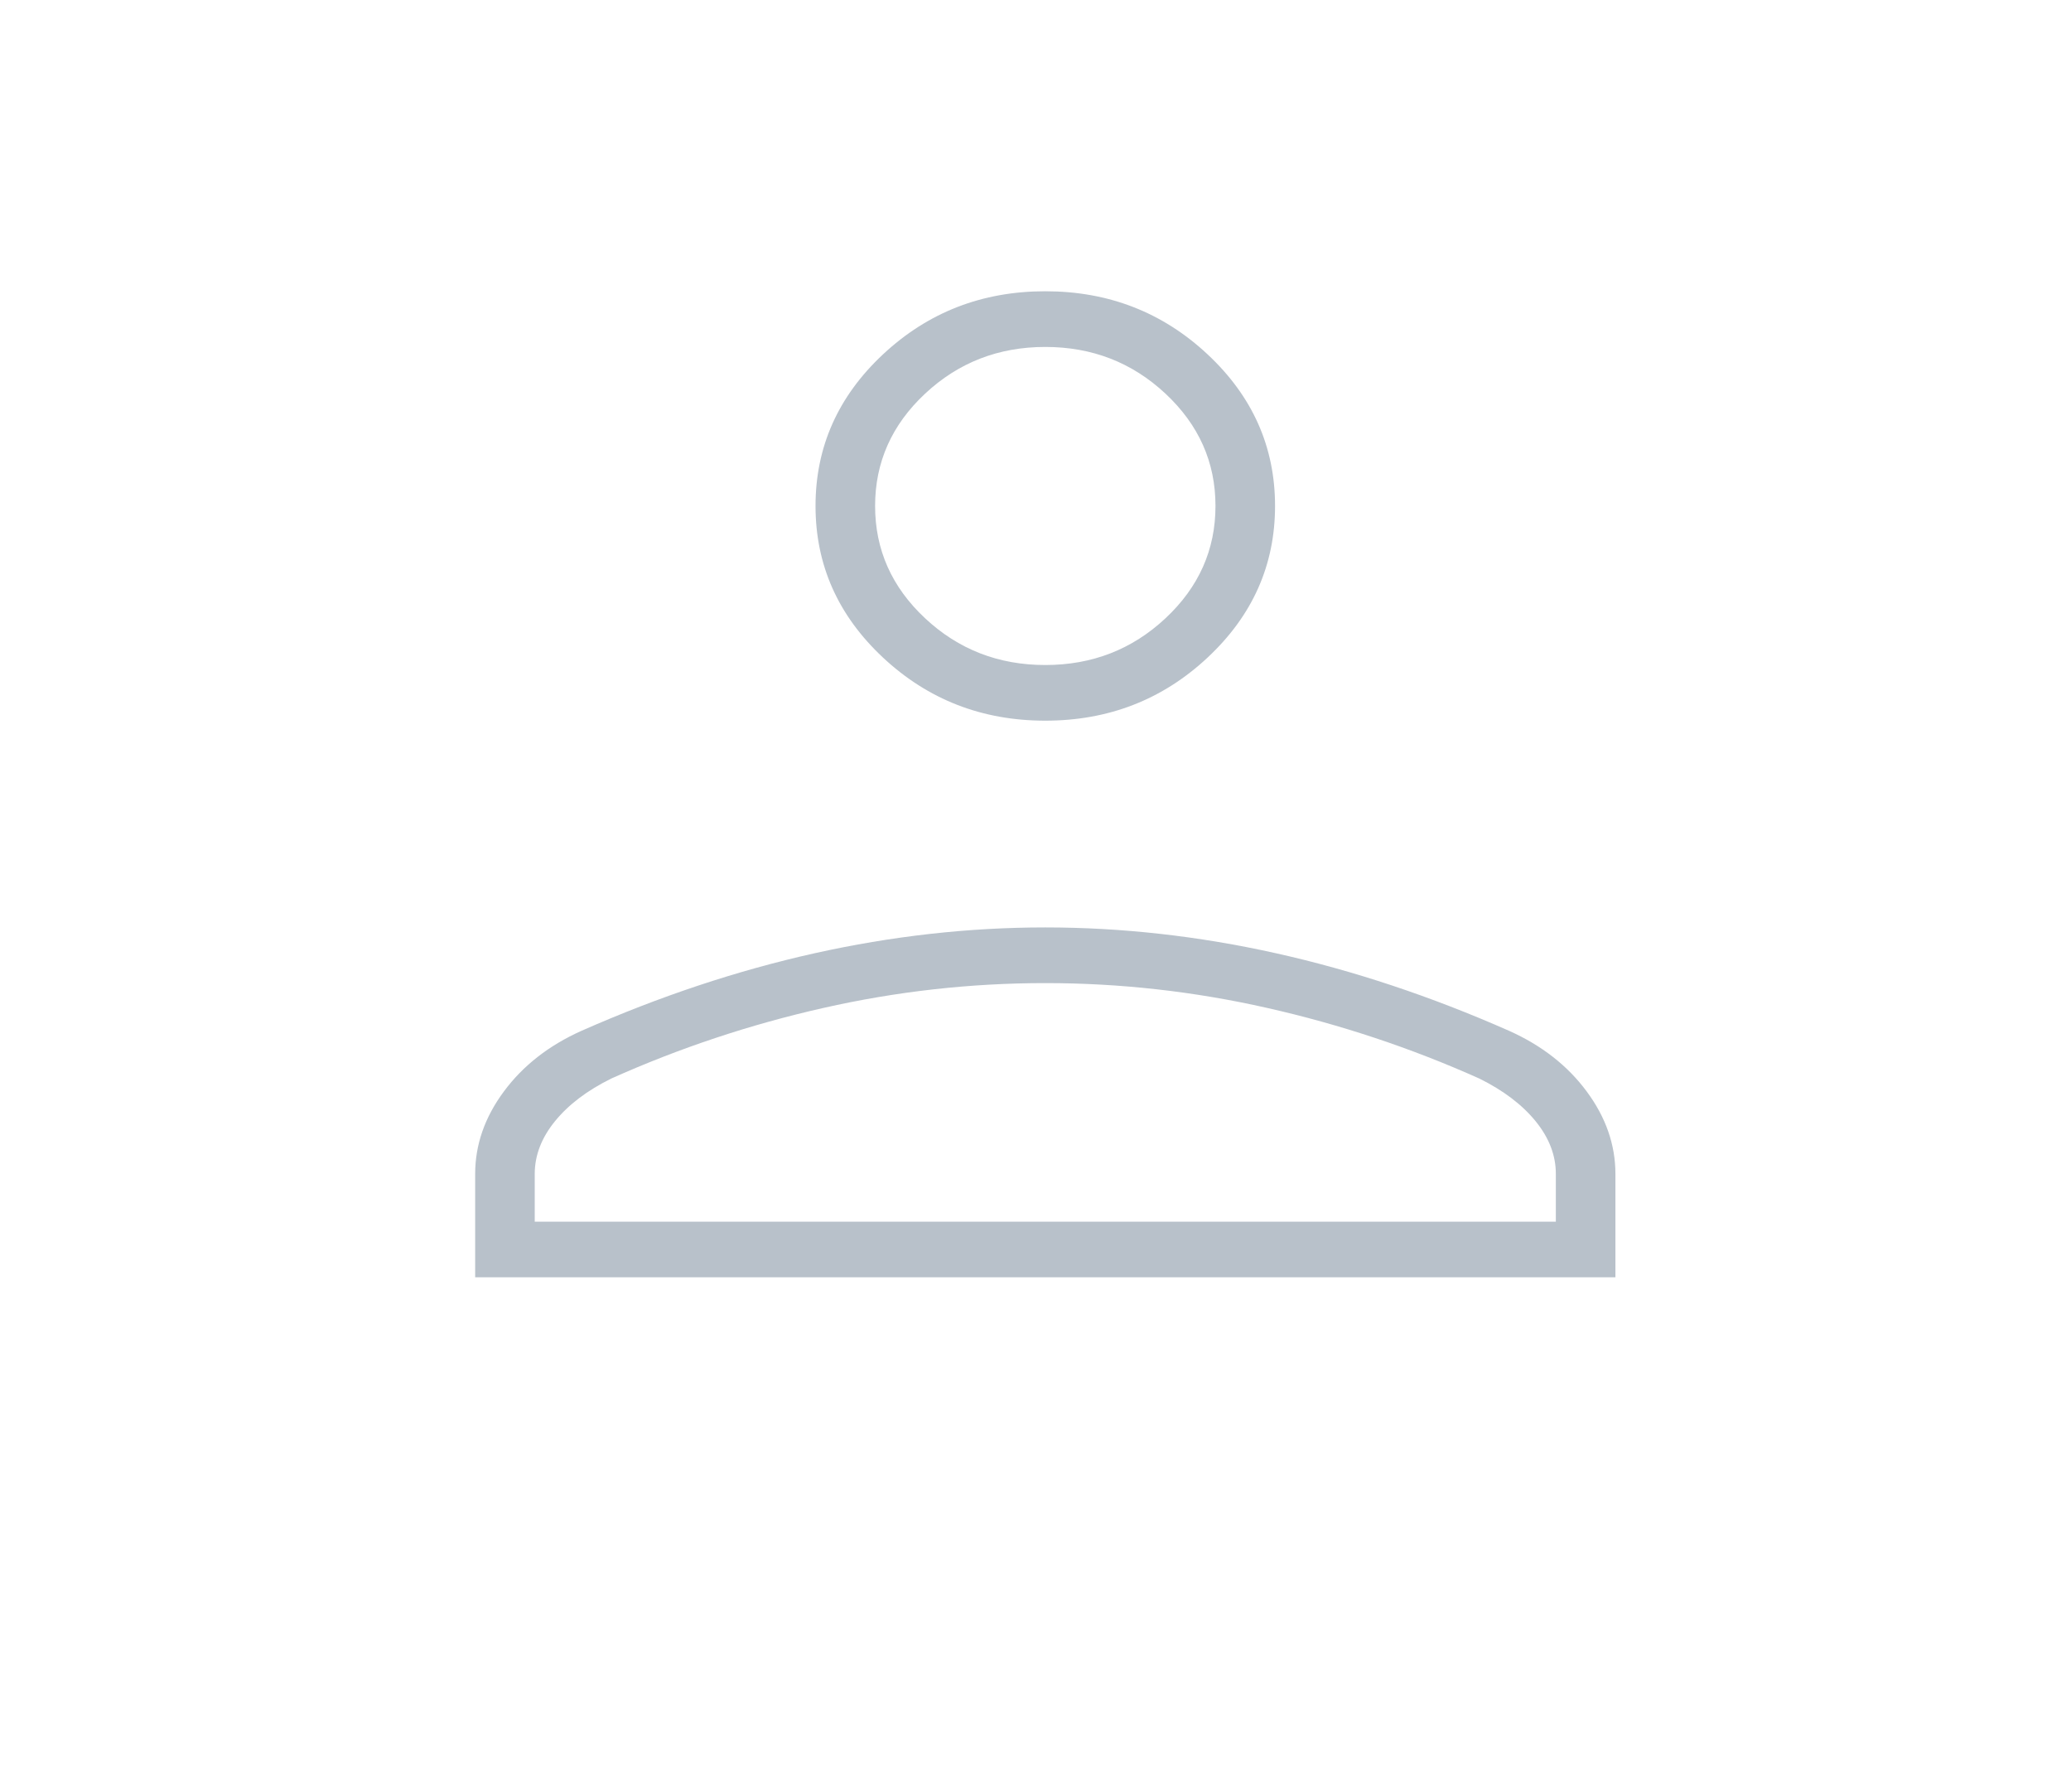 <svg xmlns="http://www.w3.org/2000/svg" width="52" height="45" viewBox="0 -13 52 80" fill="none">
  <path d="M26.437 19.166C23.617 19.166 21.203 18.228 19.194 16.351C17.186 14.474 16.181 12.218 16.181 9.583C16.181 6.948 17.186 4.692 19.194 2.815C21.203 0.938 23.617 0 26.437 0C29.257 0 31.672 0.938 33.68 2.815C35.689 4.692 36.693 6.948 36.693 9.583C36.693 12.218 35.689 14.474 33.68 16.351C31.672 18.228 29.257 19.166 26.437 19.166ZM0.988 44.011V39.397C0.988 38.096 1.415 36.868 2.27 35.715C3.125 34.561 4.28 33.659 5.736 33.008C9.218 31.47 12.684 30.317 16.134 29.548C19.584 28.779 23.019 28.394 26.437 28.394C29.856 28.394 33.29 28.779 36.74 29.548C40.19 30.317 43.656 31.47 47.138 33.008C48.594 33.659 49.75 34.561 50.604 35.715C51.459 36.868 51.886 38.096 51.886 39.397V44.011H0.988ZM3.647 41.527H49.227V39.397C49.227 38.569 48.927 37.785 48.325 37.046C47.724 36.306 46.885 35.67 45.809 35.138C42.77 33.777 39.615 32.727 36.343 31.988C33.071 31.248 29.769 30.879 26.437 30.879C23.106 30.879 19.804 31.248 16.532 31.988C13.259 32.727 10.104 33.777 7.065 35.138C5.989 35.67 5.15 36.306 4.549 37.046C3.948 37.785 3.647 38.569 3.647 39.397V41.527ZM26.437 16.682C28.526 16.682 30.315 15.987 31.802 14.596C33.29 13.206 34.034 11.535 34.034 9.583C34.034 7.631 33.29 5.96 31.802 4.57C30.315 3.18 28.526 2.485 26.437 2.485C24.348 2.485 22.56 3.18 21.072 4.57C19.584 5.96 18.84 7.631 18.84 9.583C18.84 11.535 19.584 13.206 21.072 14.596C22.56 15.987 24.348 16.682 26.437 16.682Z" fill="#B8C1CA"/>
</svg>
